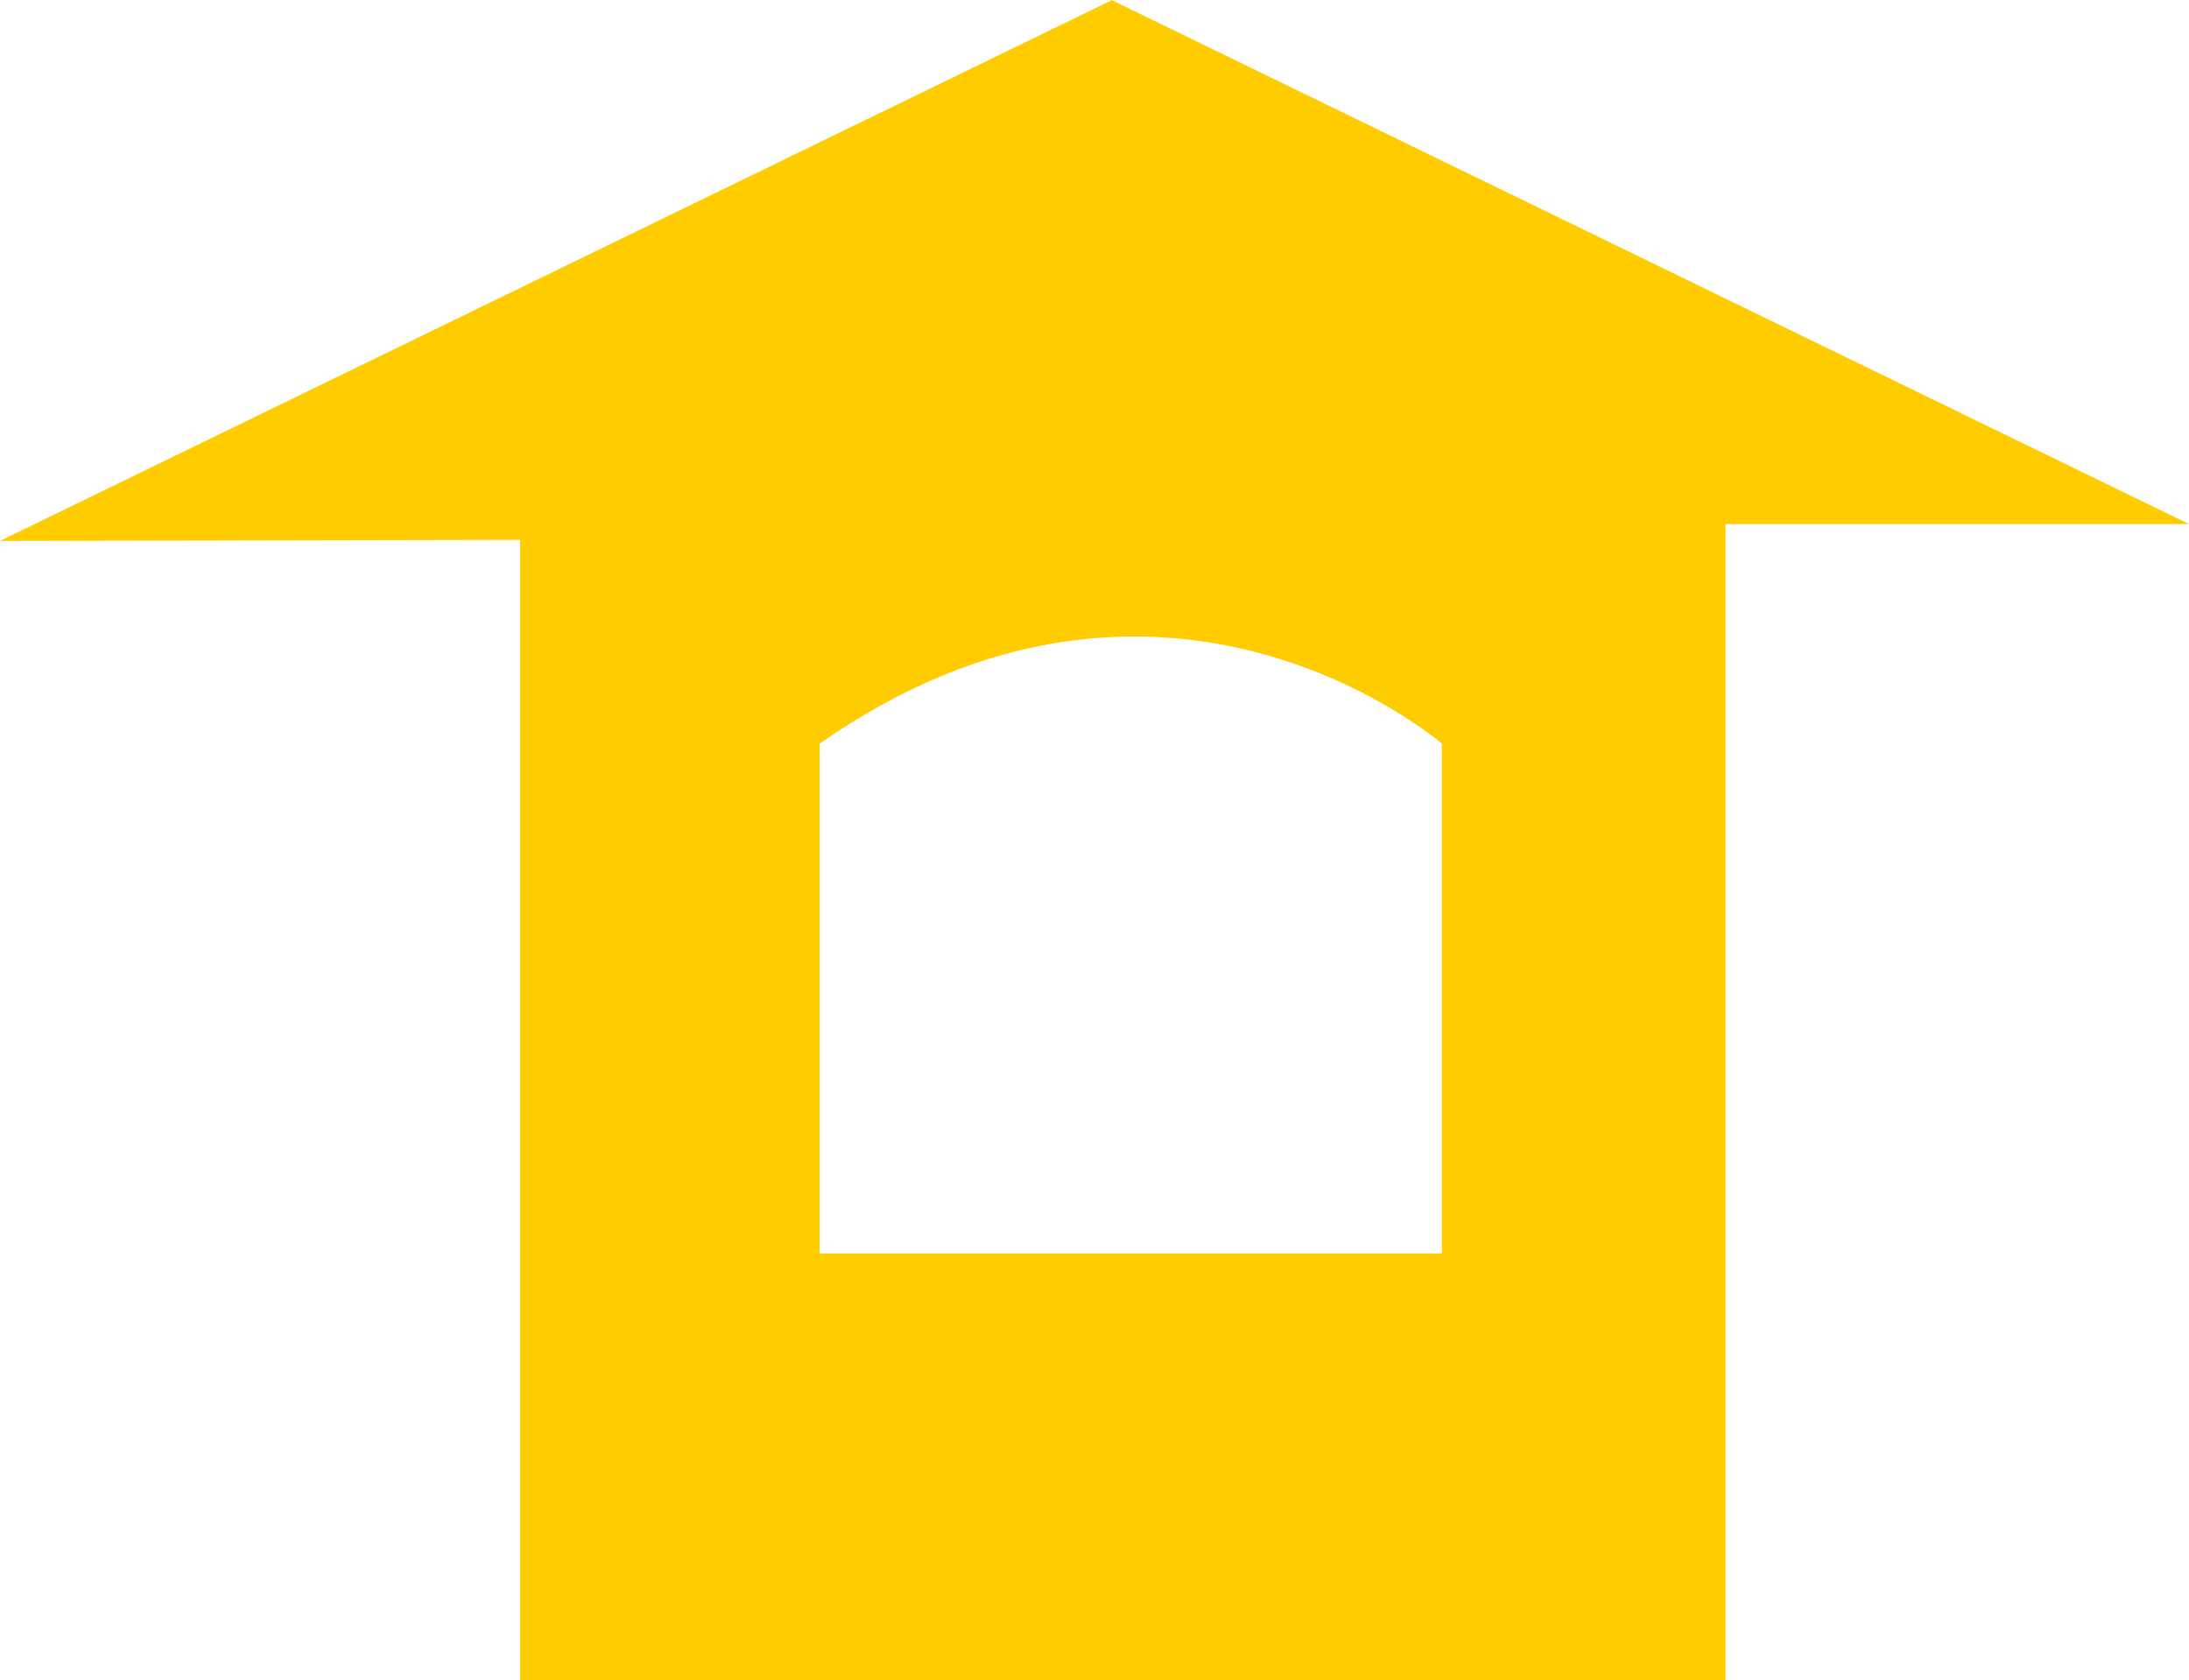 <?xml version="1.0" encoding="UTF-8" standalone="no"?>
<svg
   xmlns:dc="http://purl.org/dc/elements/1.1/"
   xmlns:cc="http://creativecommons.org/ns#"
   xmlns:rdf="http://www.w3.org/1999/02/22-rdf-syntax-ns#"
   xmlns:svg="http://www.w3.org/2000/svg"
   xmlns="http://www.w3.org/2000/svg"
   version="1.1"
   id="svg2"
   viewBox="0 0 19.85 15.238"
   height="15.238"
   width="19.85">
  <defs
     id="defs4" />
  <g
     transform="translate(-0.134,-1034.193)"
     id="layer1">
    <path
       id="path4159"
       d="m 10.211,1034.197 -10.077,4.902 4.717,-0.01 0,10.342 10.93,0 0,-10.485 4.203,0 -9.773,-4.754 z m -2.645,6.741 c 3.125,-2.188 5.643,0 5.643,0 l 0,4.623 -5.643,0 z"
       style="fill:#ffcc00;fill-rule:evenodd;stroke:none;stroke-width:1px;stroke-linecap:butt;stroke-linejoin:miter;stroke-opacity:1" />
  </g>
</svg>
